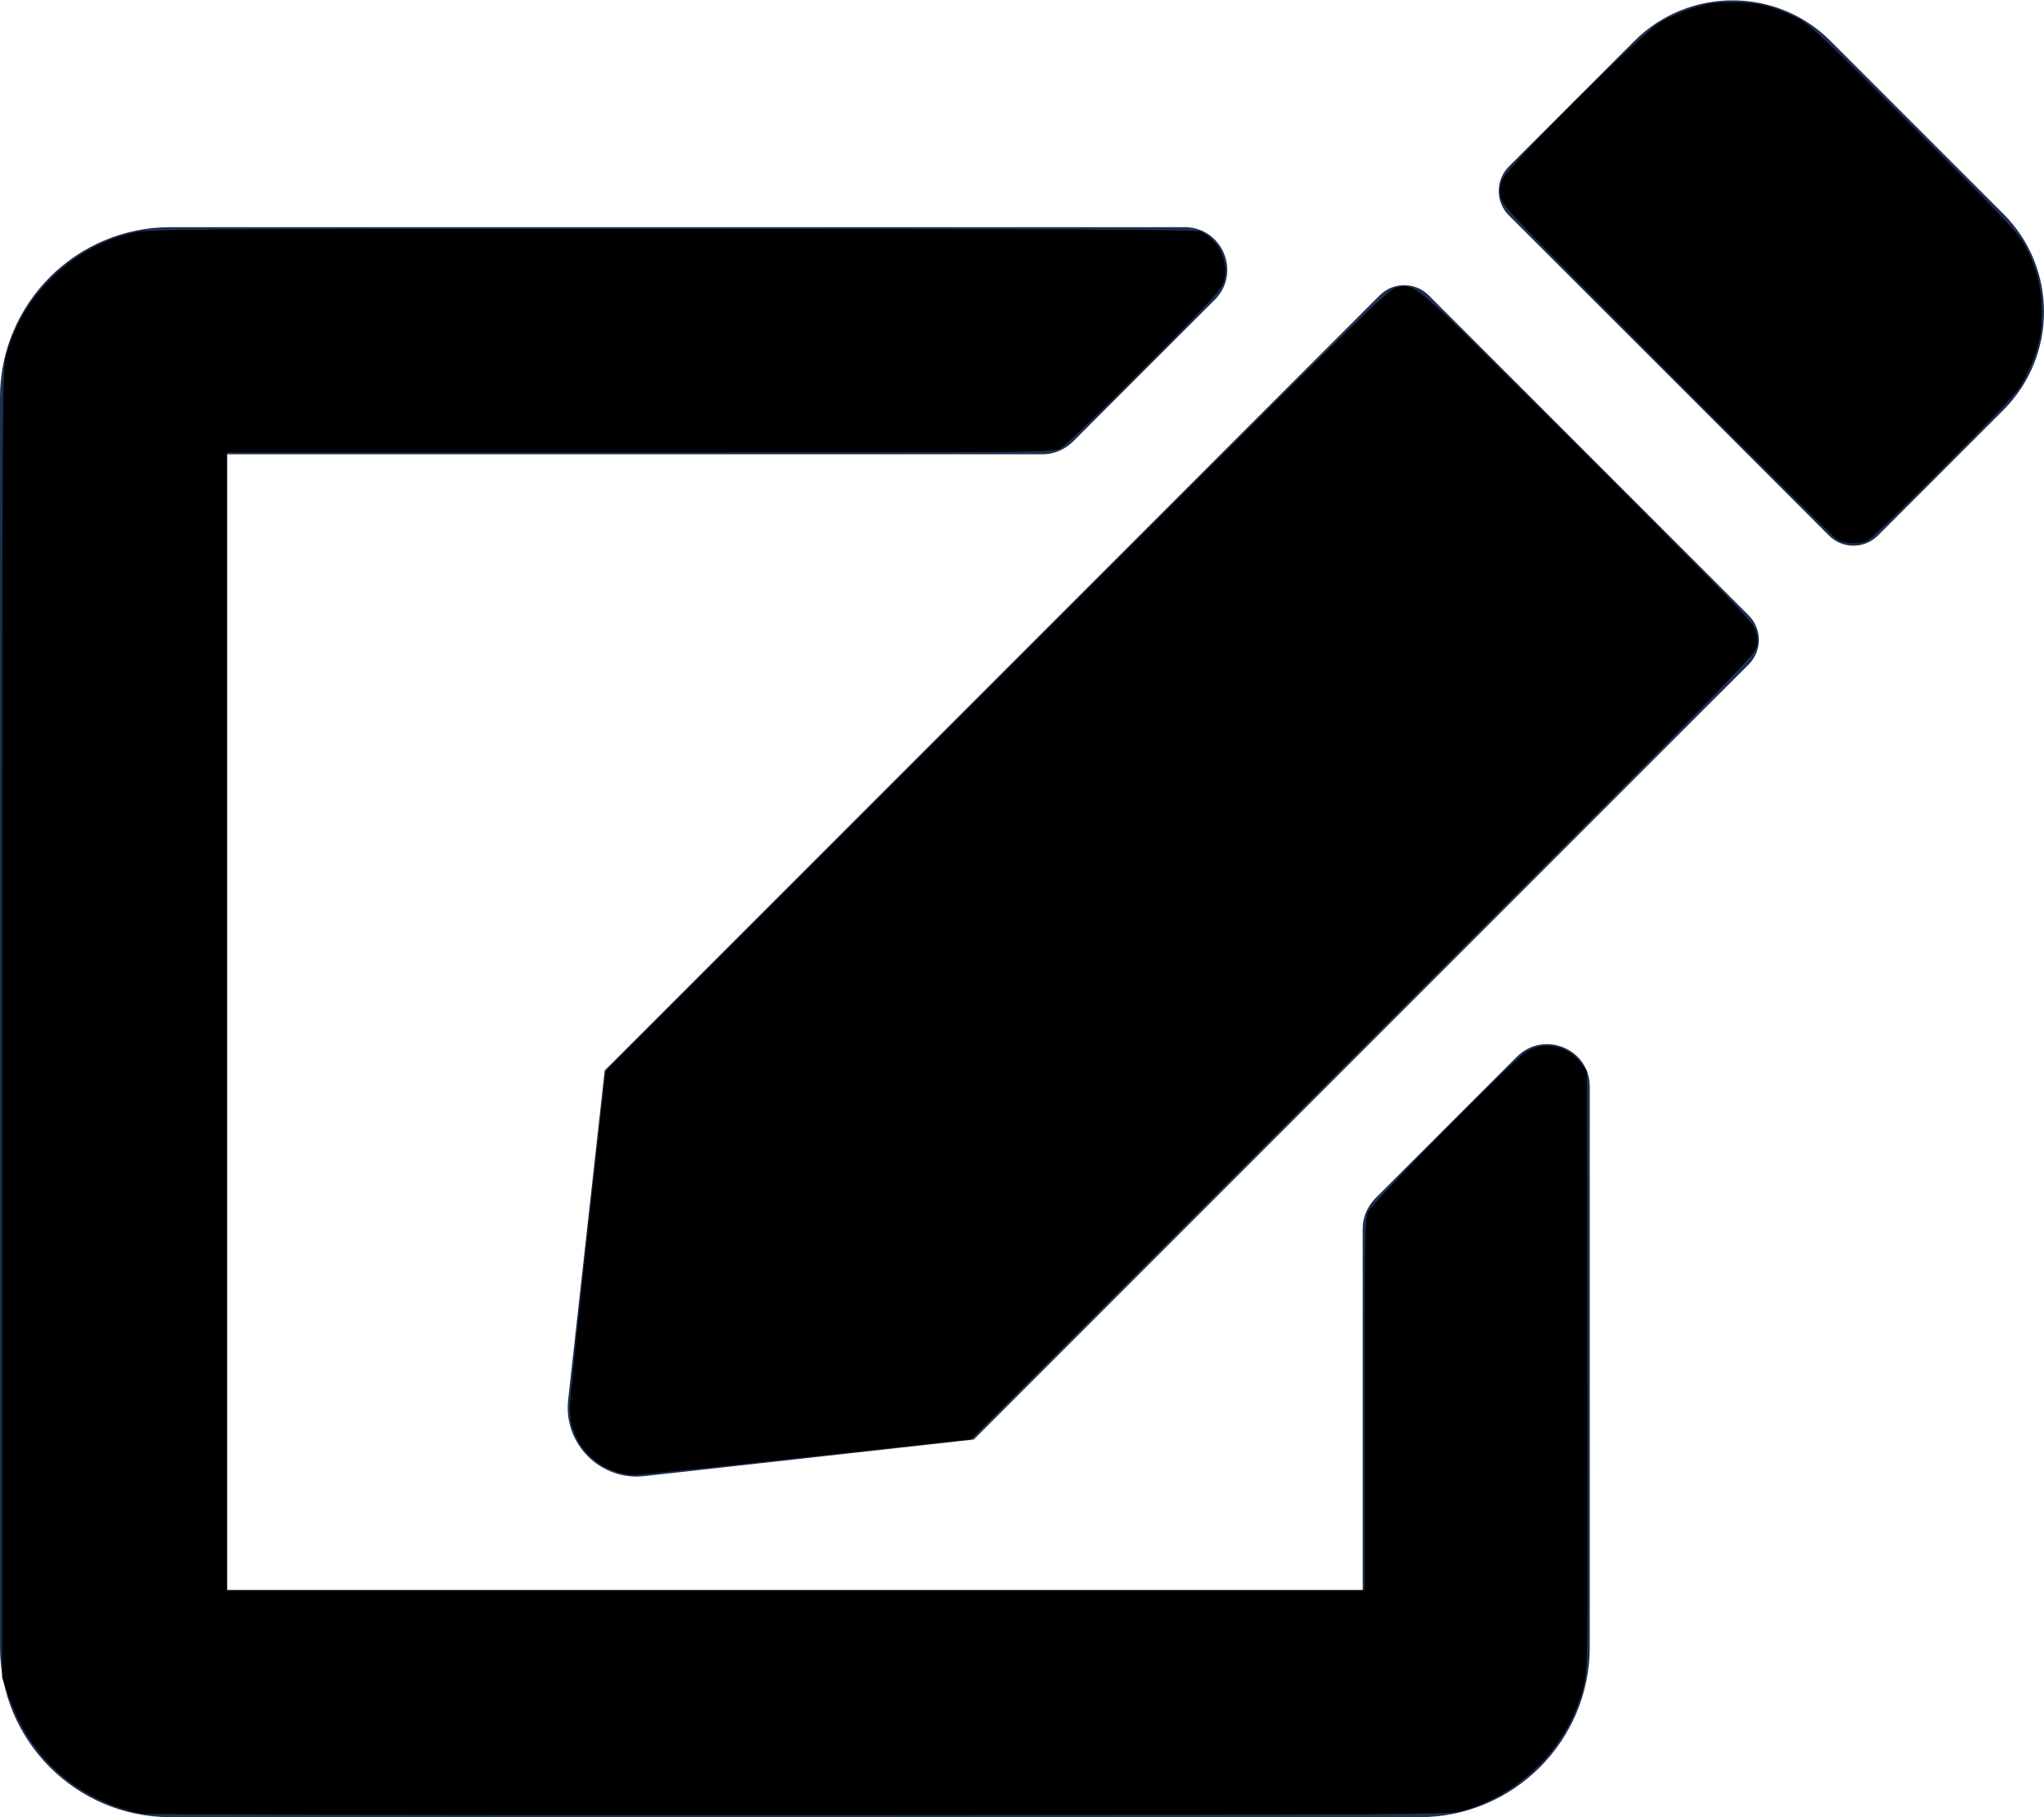<?xml version="1.0" encoding="UTF-8" standalone="no"?>
<svg
   height="16"
   width="18"
   viewBox="0 0 576 512"
   version="1.1"
   id="svg1"
   sodipodi:docname="edit-solid.svg"
   inkscape:version="1.3 (0e150ed6c4, 2023-07-21)"
   xmlns:inkscape="http://www.inkscape.org/namespaces/inkscape"
   xmlns:sodipodi="http://sodipodi.sourceforge.net/DTD/sodipodi-0.dtd"
   xmlns="http://www.w3.org/2000/svg"
   xmlns:svg="http://www.w3.org/2000/svg">
  <defs
     id="defs1" />
  <sodipodi:namedview
     id="namedview1"
     pagecolor="#ffffff"
     bordercolor="#111111"
     borderopacity="1"
     inkscape:showpageshadow="0"
     inkscape:pageopacity="0"
     inkscape:pagecheckerboard="1"
     inkscape:deskcolor="#d1d1d1"
     inkscape:zoom="51.3125"
     inkscape:cx="8.9939099"
     inkscape:cy="8"
     inkscape:window-width="1920"
     inkscape:window-height="1017"
     inkscape:window-x="-8"
     inkscape:window-y="-8"
     inkscape:window-maximized="1"
     inkscape:current-layer="svg1" />
  <!--!Font Awesome Free 6.5.1 by @fontawesome - https://fontawesome.com License - https://fontawesome.com/license/free Copyright 2023 Fonticons, Inc.-->
  <path
     opacity="1"
     fill="#1E3050"
     d="M402.6 83.2l90.2 90.2c3.8 3.8 3.8 10 0 13.8L274.4 405.6l-92.8 10.3c-12.4 1.4-22.9-9.1-21.5-21.5l10.3-92.8L388.8 83.2c3.8-3.8 10-3.8 13.8 0zm162-22.9l-48.8-48.8c-15.2-15.2-39.9-15.2-55.2 0l-35.4 35.4c-3.8 3.8-3.8 10 0 13.8l90.2 90.2c3.8 3.8 10 3.8 13.8 0l35.4-35.4c15.2-15.3 15.2-40 0-55.2zM384 346.2V448H64V128h229.8c3.2 0 6.2-1.3 8.5-3.5l40-40c7.6-7.6 2.2-20.5-8.5-20.5H48C21.5 64 0 85.5 0 112v352c0 26.5 21.5 48 48 48h352c26.5 0 48-21.5 48-48V306.2c0-10.7-12.9-16-20.5-8.5l-40 40c-2.2 2.3-3.5 5.3-3.5 8.5z"
     id="path1" />
  <path
     style="fill:#000000;stroke-width:0.019"
     d="M 1.252,15.97 C 1.111,15.946 0.93,15.88 0.784,15.8 0.45,15.615 0.207,15.317 0.073,14.928 L 0.019,14.772 V 9.013 c 0,-5.495 0.002,-5.765 0.035,-5.886 0.147,-0.528 0.566,-0.939 1.093,-1.072 0.152,-0.038 0.223,-0.039 4.759,-0.039 3.2,0 4.621,0.006 4.659,0.021 0.157,0.059 0.258,0.257 0.217,0.425 -0.02,0.083 -0.076,0.145 -0.696,0.769 -0.371,0.373 -0.707,0.696 -0.747,0.716 -0.071,0.037 -0.16,0.037 -3.708,0.037 H 1.998 v 5.009 5.009 h 5.009 5.009 v -1.628 c 0,-1.425 0.004,-1.637 0.03,-1.7 0.036,-0.086 1.255,-1.321 1.391,-1.41 0.157,-0.102 0.364,-0.062 0.482,0.093 l 0.055,0.072 0.005,2.632 c 0.005,2.576 0.004,2.636 -0.034,2.788 -0.131,0.523 -0.53,0.934 -1.063,1.095 -0.112,0.034 -0.381,0.035 -5.827,0.038 -3.141,0.002 -5.752,-0.004 -5.803,-0.013 z"
     id="path2"
     transform="scale(32)" />
  <path
     style="fill:#000000;stroke-width:0.019"
     d="M 5.434,12.961 C 5.183,12.882 5.019,12.663 5.018,12.404 c -1.304e-4,-0.07 0.071,-0.767 0.157,-1.549 L 5.333,9.432 8.776,5.989 c 3.079,-3.079 3.451,-3.445 3.516,-3.456 0.184,-0.033 0.095,-0.111 1.668,1.459 1.078,1.076 1.459,1.467 1.487,1.53 0.029,0.063 0.035,0.105 0.025,0.166 -0.012,0.077 -0.189,0.257 -3.466,3.533 l -3.453,3.451 -1.462,0.159 c -0.804,0.088 -1.488,0.158 -1.52,0.157 -0.032,-9.42e-4 -0.095,-0.013 -0.14,-0.027 z"
     id="path3"
     transform="scale(32)" />
  <path
     style="fill:#000000;stroke-width:0.019"
     d="M 16.175,4.747 C 16.143,4.727 15.467,4.058 14.672,3.261 13.303,1.889 13.226,1.808 13.213,1.73 c -0.01,-0.064 -0.004,-0.102 0.027,-0.166 0.055,-0.113 1.195,-1.248 1.36,-1.354 0.066,-0.043 0.198,-0.103 0.292,-0.134 0.144,-0.047 0.203,-0.056 0.366,-0.056 0.215,6.3019e-4 0.342,0.031 0.554,0.131 0.116,0.055 0.213,0.146 1.045,0.978 0.827,0.826 0.925,0.931 0.987,1.054 0.093,0.182 0.135,0.355 0.137,0.555 0.001,0.21 -0.028,0.338 -0.127,0.546 -0.076,0.162 -0.094,0.182 -0.714,0.805 -0.35,0.352 -0.659,0.652 -0.688,0.667 -0.074,0.039 -0.209,0.035 -0.279,-0.009 z"
     id="path4"
     transform="scale(32)" />
</svg>

